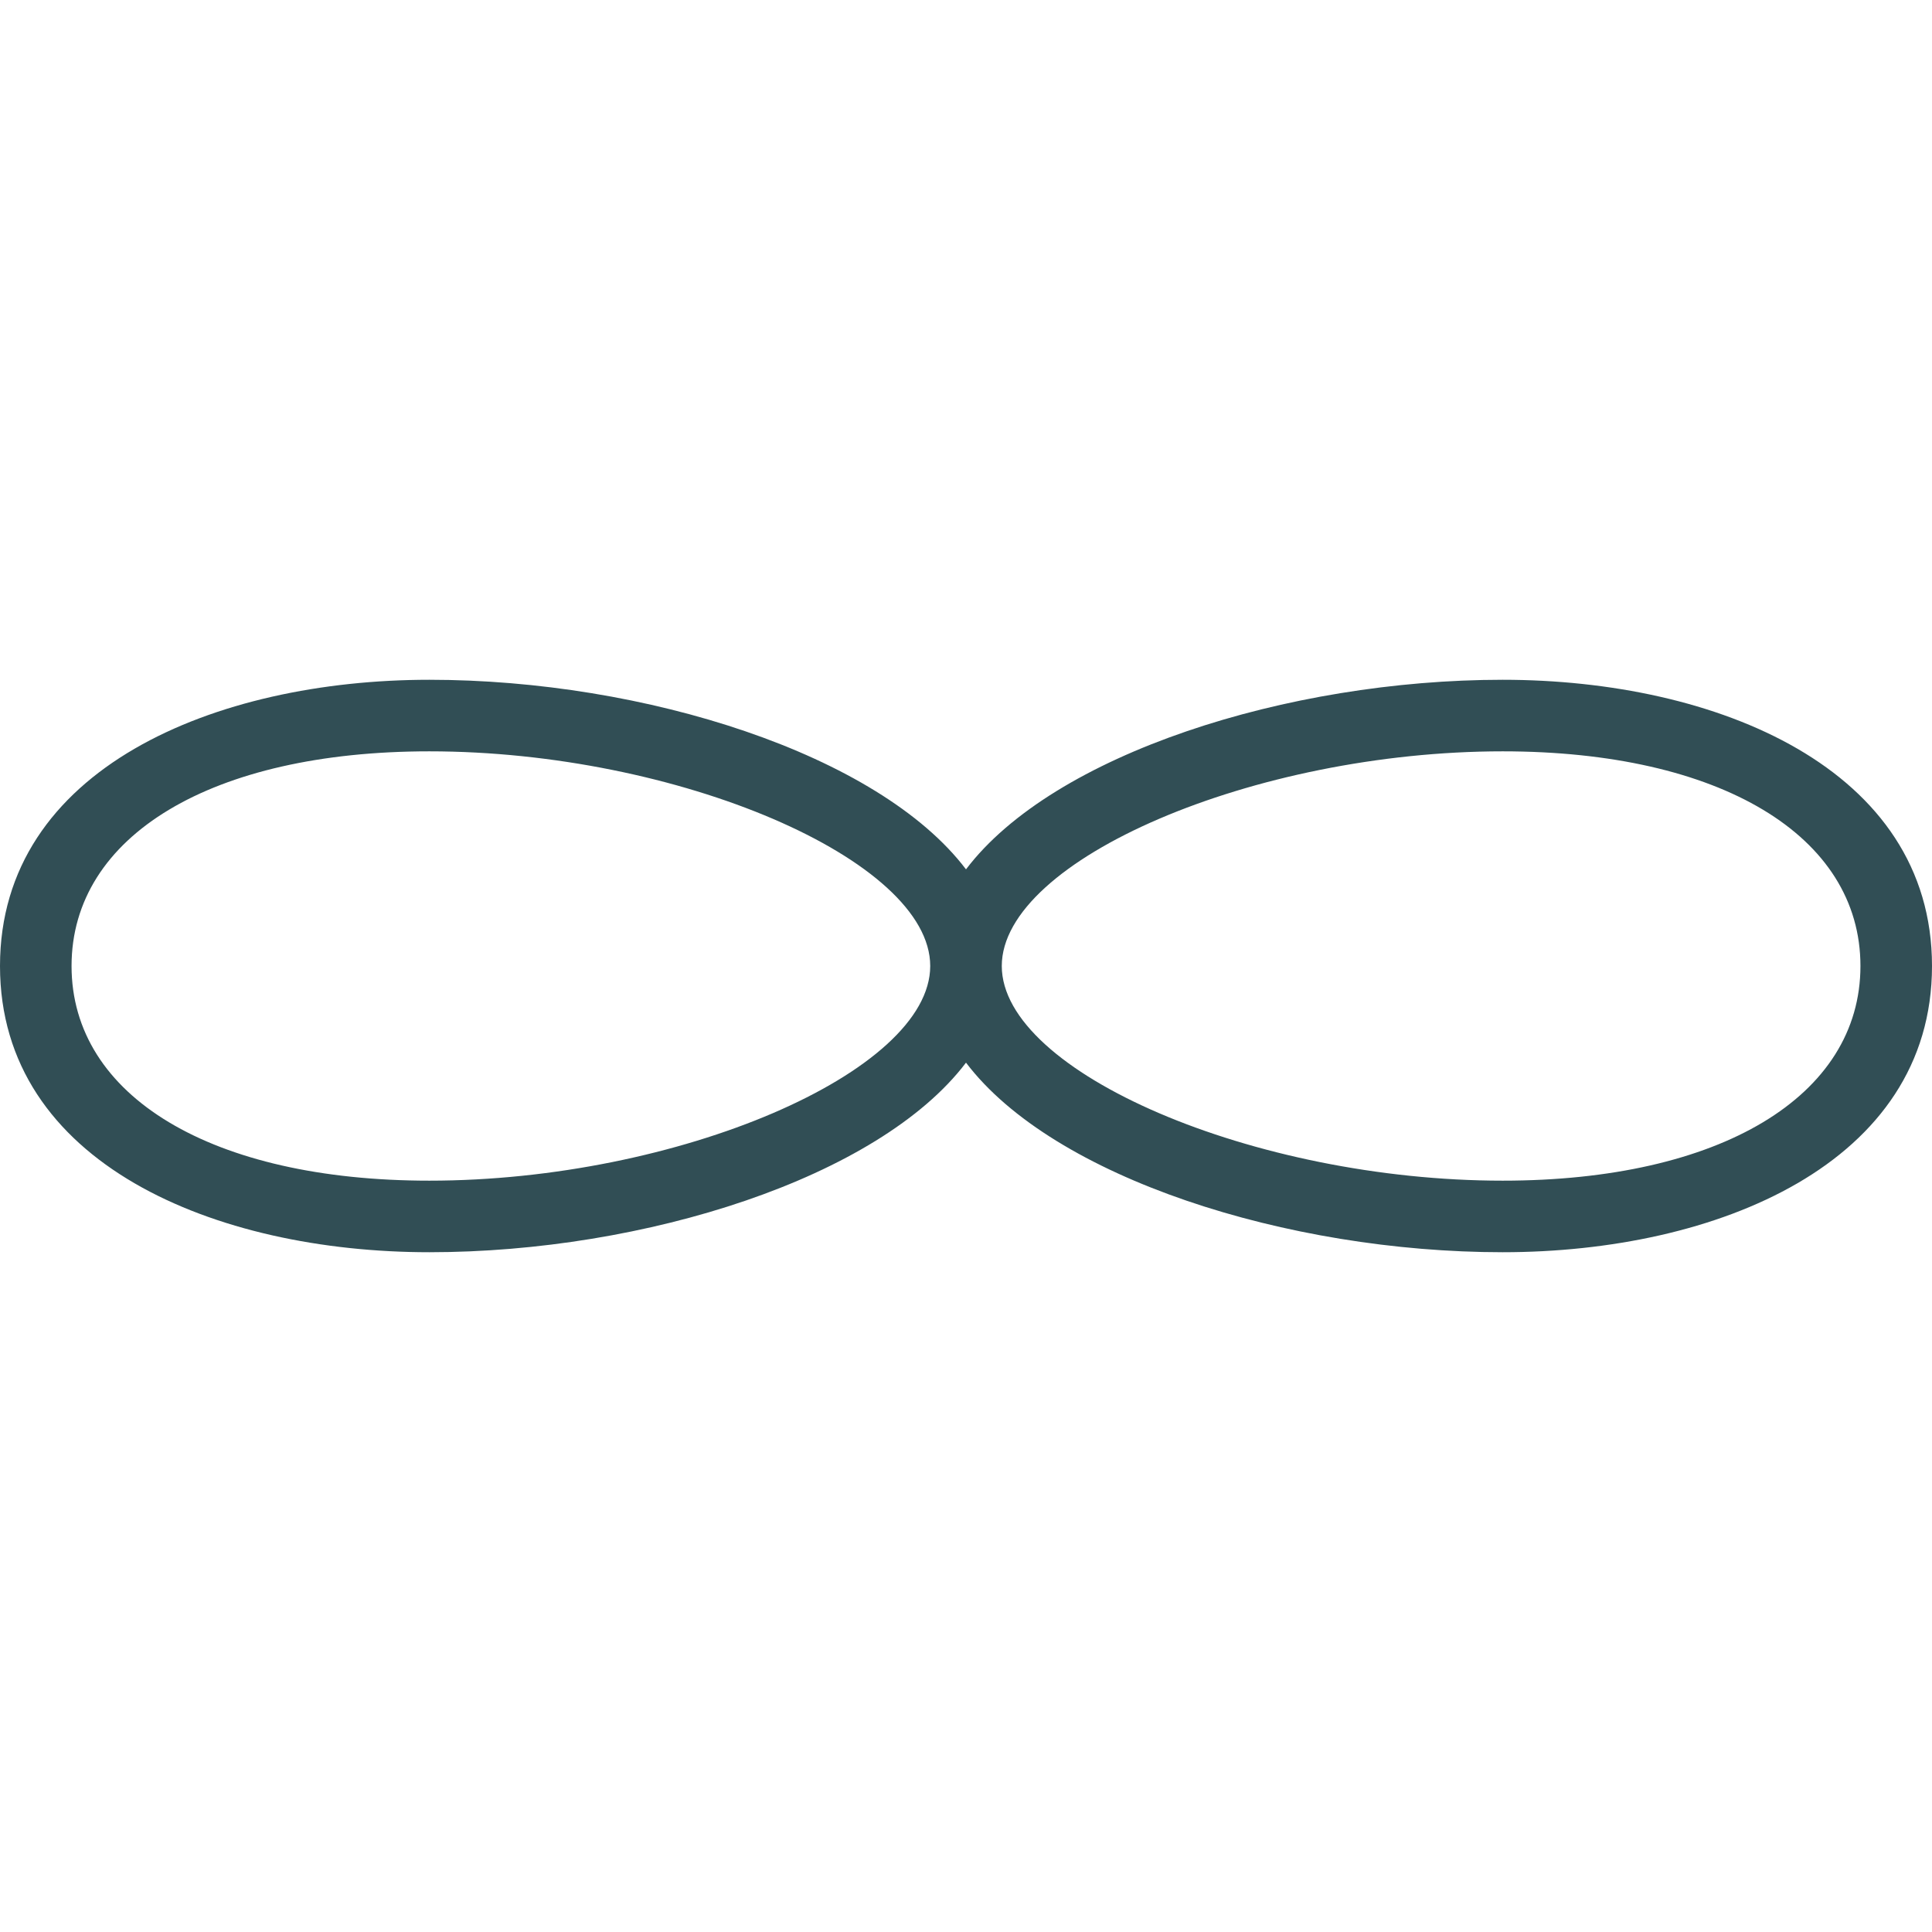 <?xml version="1.0" encoding="iso-8859-1"?>
<!-- Generator: Adobe Illustrator 19.0.0, SVG Export Plug-In . SVG Version: 6.00 Build 0)  -->
<svg version="1.1" id="Layer_1" xmlns="http://www.w3.org/2000/svg" xmlns:xlink="http://www.w3.org/1999/xlink" x="0px" y="0px"
	 viewBox="0 0 512 512" style="enable-background:new 0 0 512 512;" xml:space="preserve">
<path style="fill:#314E55;" d="M398.222,180.148c-57.028,0-119.094,19.719-142.222,50.24c-23.128-30.522-85.194-50.24-142.222-50.24
	C57.148,180.148,0,203.602,0,256s57.148,75.852,113.778,75.852c57.028,0,119.094-19.719,142.222-50.24
	c23.128,30.522,85.194,50.24,142.222,50.24C454.852,331.852,512,308.398,512,256S454.852,180.148,398.222,180.148z M113.778,312.889
	c-57.602,0-94.815-22.333-94.815-56.889s37.213-56.889,94.815-56.889c65.75,0,132.741,28.713,132.741,56.889
	S179.528,312.889,113.778,312.889z M398.222,312.889c-65.75,0-132.741-28.713-132.741-56.889s66.991-56.889,132.741-56.889
	c57.602,0,94.815,22.333,94.815,56.889S455.824,312.889,398.222,312.889z"/>
<g>
</g>
<g>
</g>
<g>
</g>
<g>
</g>
<g>
</g>
<g>
</g>
<g>
</g>
<g>
</g>
<g>
</g>
<g>
</g>
<g>
</g>
<g>
</g>
<g>
</g>
<g>
</g>
<g>
</g>
</svg>
